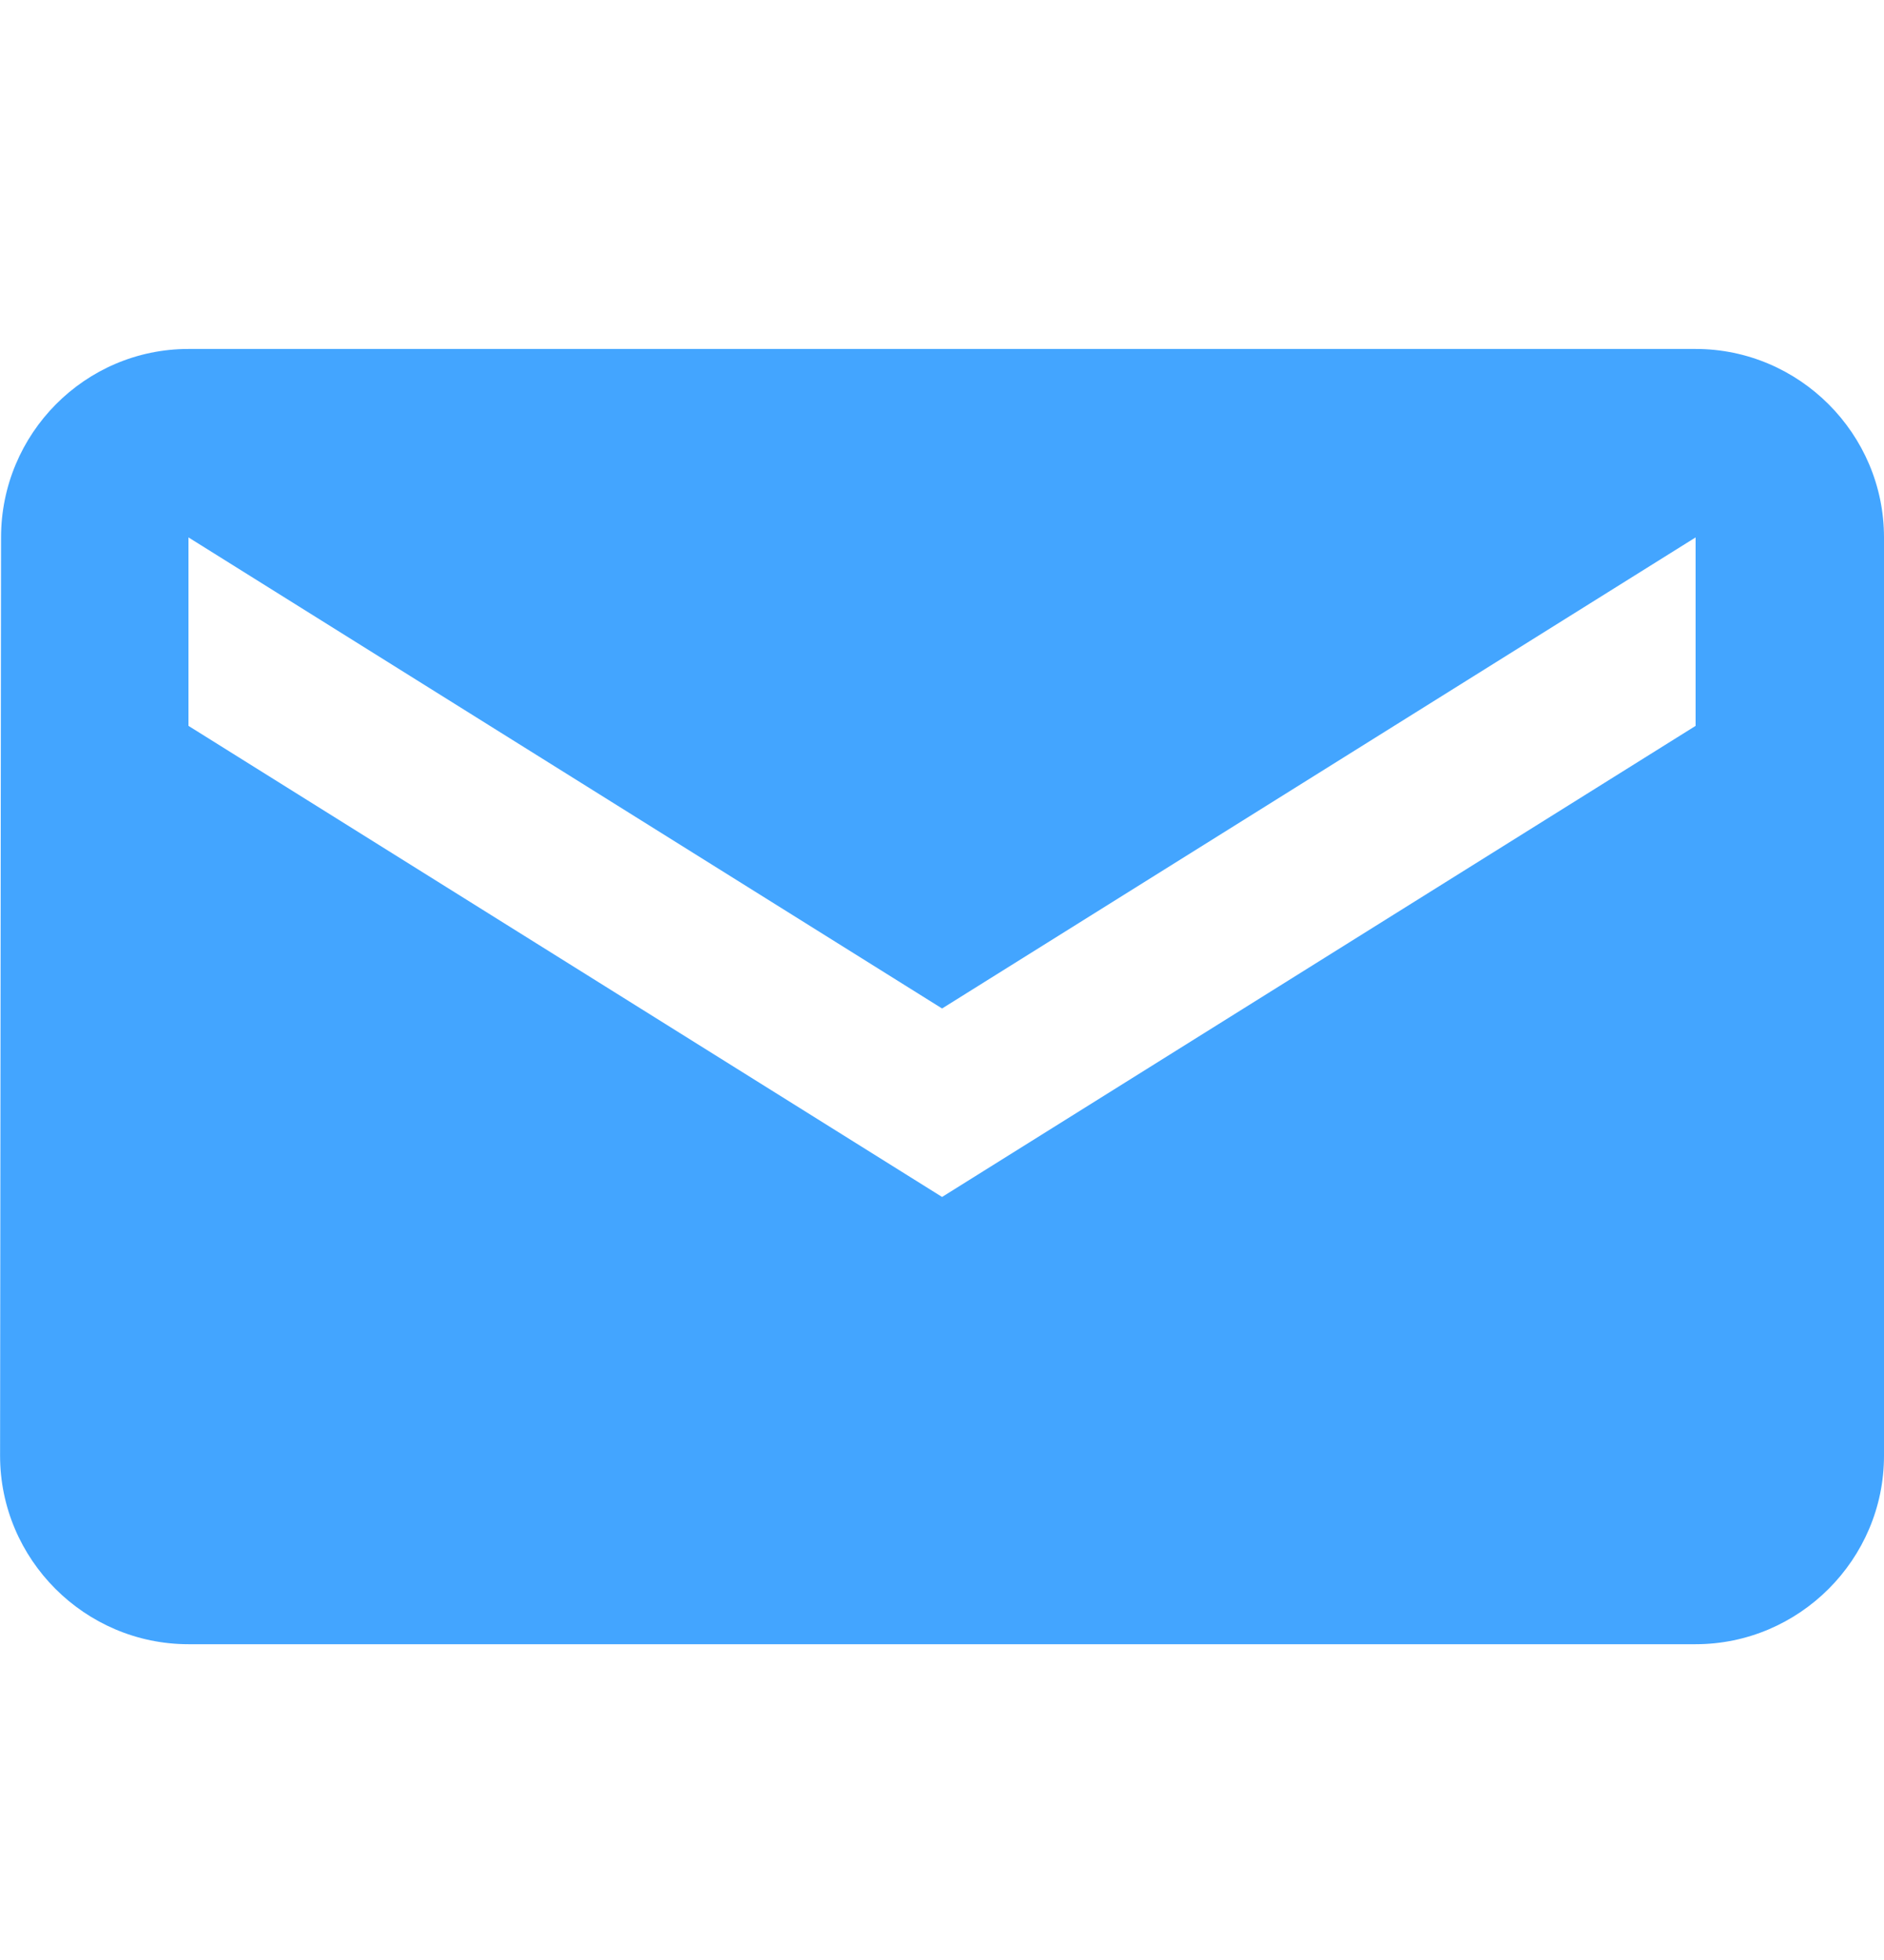 <svg width="25" height="26" viewBox="0 0 25 26" fill="none" xmlns="http://www.w3.org/2000/svg">
<path d="M22.5 4.629H2.501C1.126 4.629 0.014 5.754 0.014 7.129L0.001 19.311C0.001 20.686 1.126 21.811 2.501 21.811H22.5C23.875 21.811 25 20.686 25 19.311V7.129C25 5.754 23.875 4.629 22.5 4.629ZM22.5 9.629L12.501 15.878L2.501 9.629V7.129L12.501 13.378L22.5 7.129V9.629Z" fill="#43A5FF"/>
</svg>

